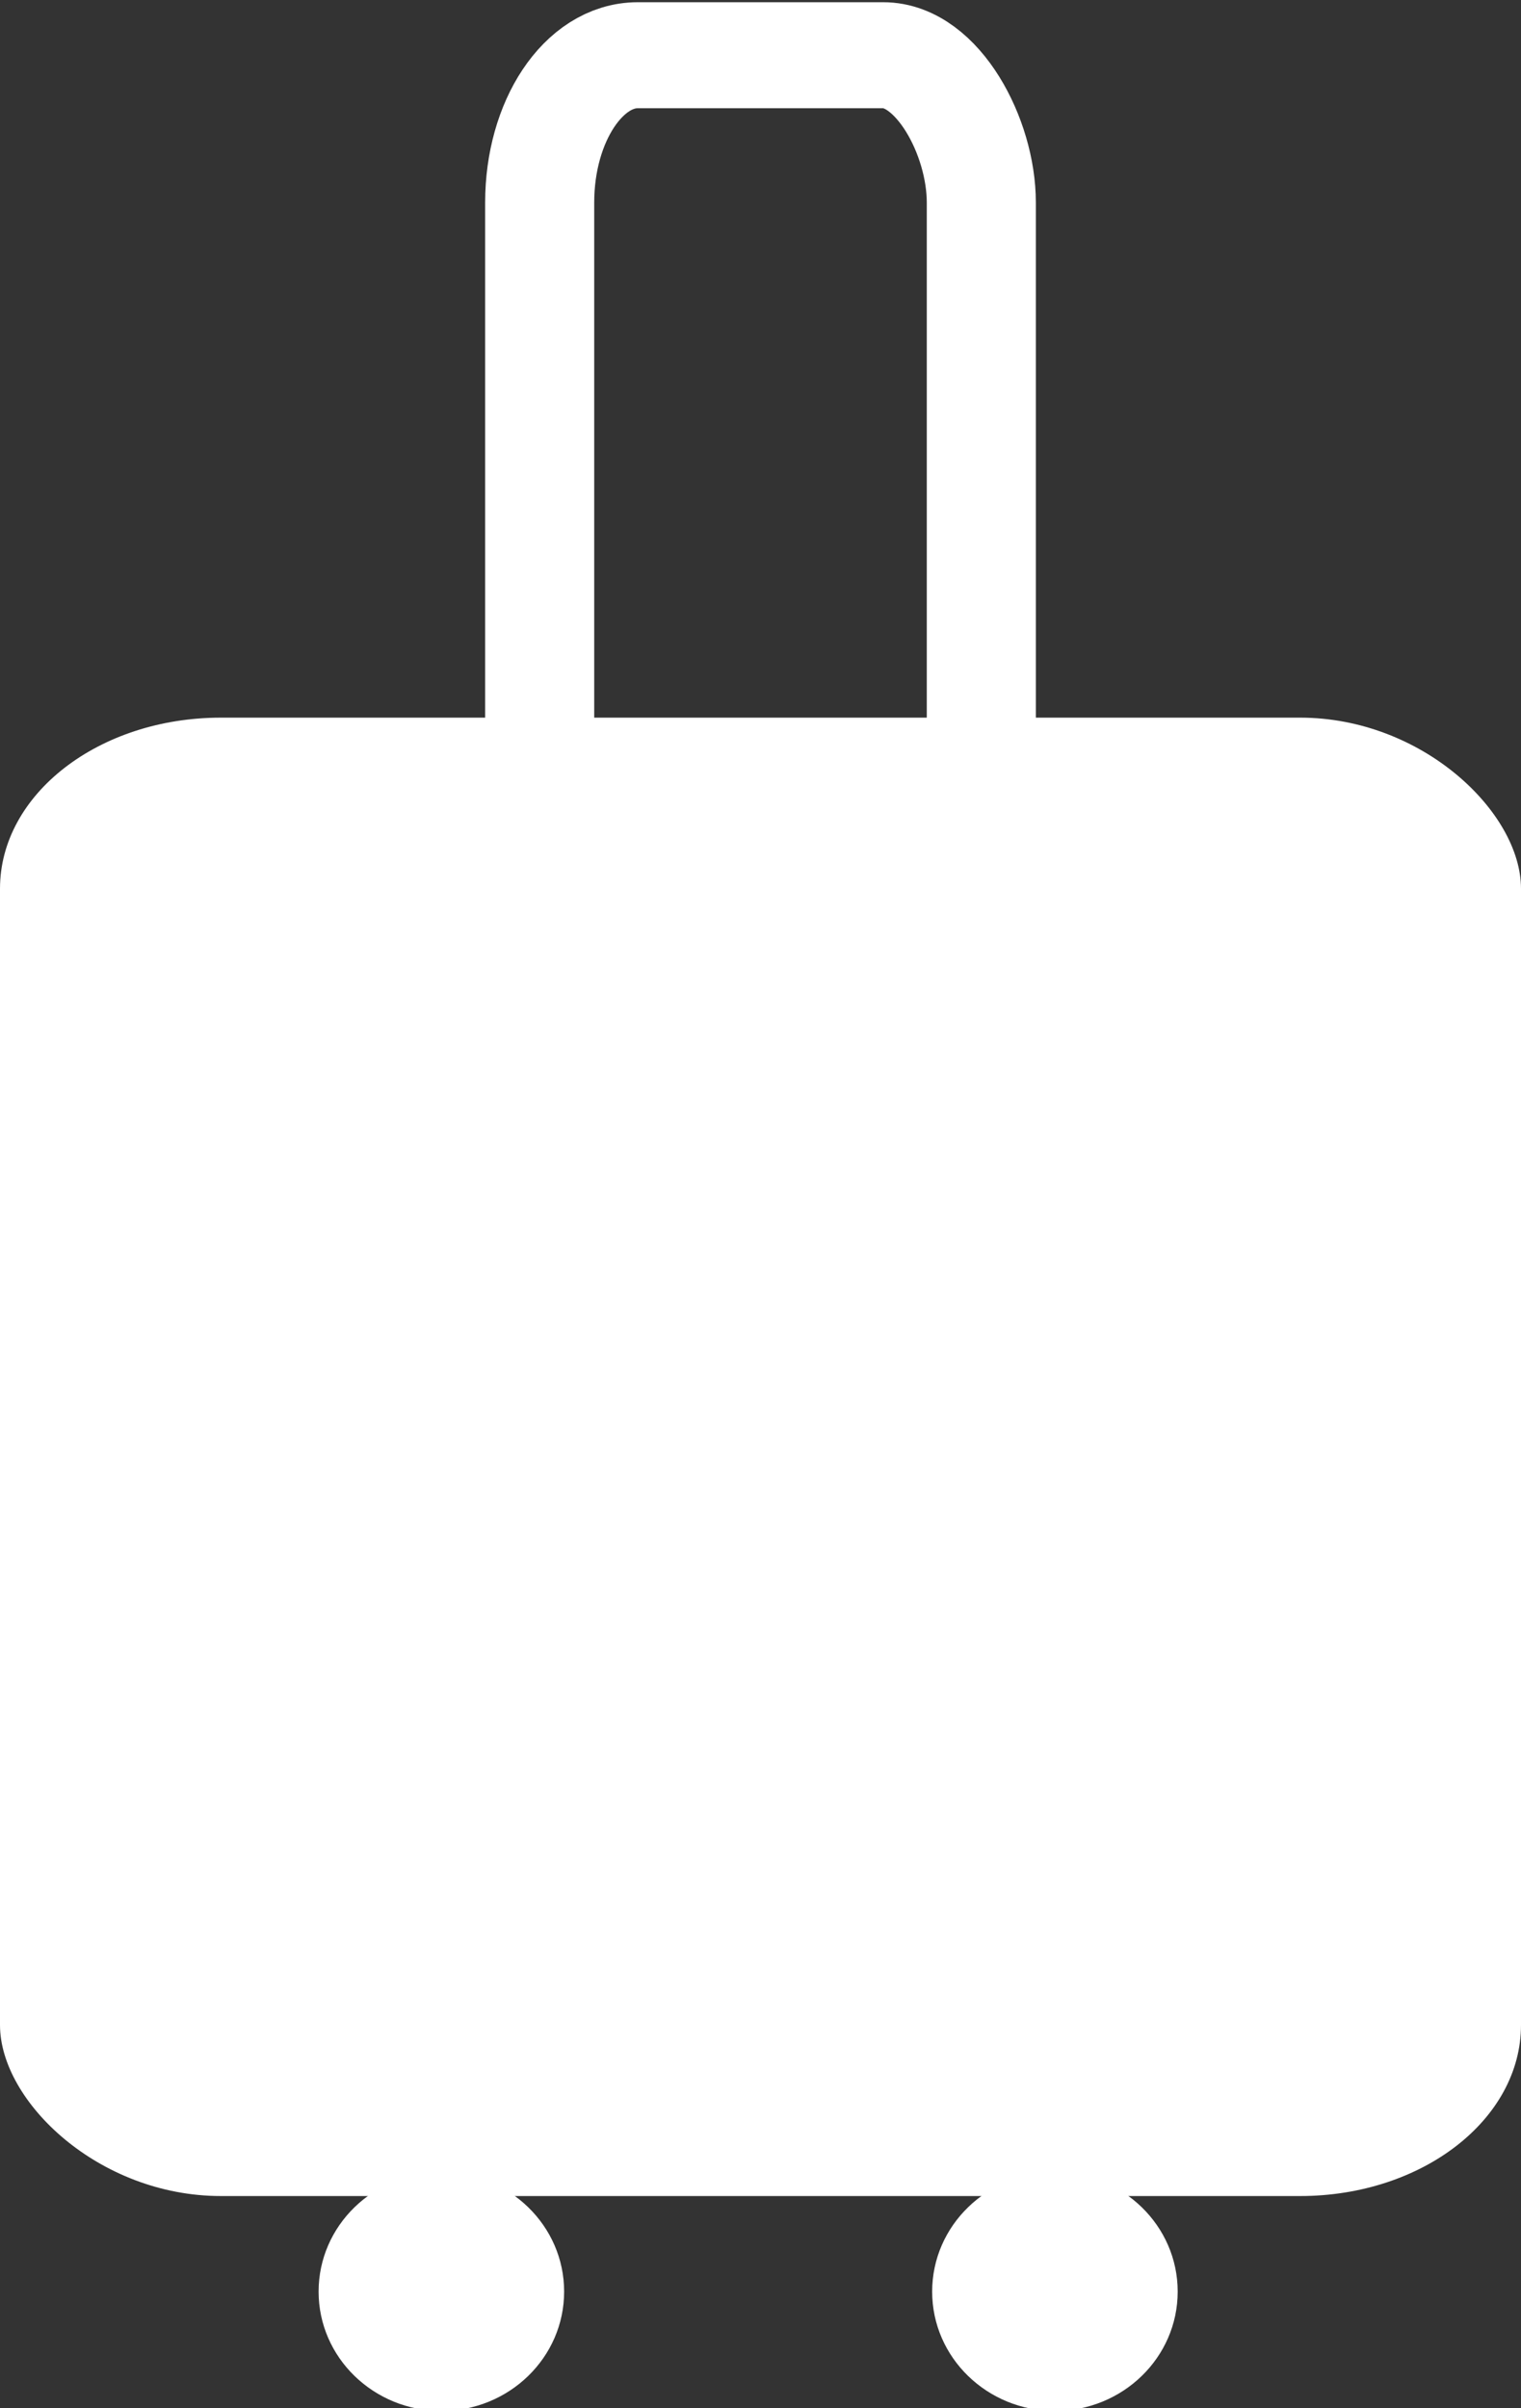 <?xml version="1.0" encoding="UTF-8" standalone="no"?>
<!-- Created with Inkscape (http://www.inkscape.org/) -->

<svg
   width="5.662mm"
   height="8.965mm"
   viewBox="0 0 5.662 8.965"
   version="1.1"
   id="svg1"
   inkscape:version="1.3 (0e150ed6c4, 2023-07-21)"
   sodipodi:docname="trip.svg"
   xmlns:inkscape="http://www.inkscape.org/namespaces/inkscape"
   xmlns:sodipodi="http://sodipodi.sourceforge.net/DTD/sodipodi-0.dtd"
   xmlns="http://www.w3.org/2000/svg"
   xmlns:svg="http://www.w3.org/2000/svg">
  <rect x="0" y="0" width="5.662" height="8.965" fill="#333333" stroke="none"/>
  <sodipodi:namedview
     id="namedview1"
     pagecolor="#505050"
     bordercolor="#eeeeee"
     borderopacity="1"
     inkscape:showpageshadow="0"
     inkscape:pageopacity="0"
     inkscape:pagecheckerboard="0"
     inkscape:deskcolor="#505050"
     inkscape:document-units="mm"
     inkscape:zoom="2.0485265"
     inkscape:cx="59.555004"
     inkscape:cy="92.505518"
     inkscape:window-width="1080"
     inkscape:window-height="1849"
     inkscape:window-x="-8"
     inkscape:window-y="-8"
     inkscape:window-maximized="1"
     inkscape:current-layer="g1" />
  <defs
     id="defs1">
    <pattern
       id="EMFhbasepattern"
       patternUnits="userSpaceOnUse"
       width="6"
       height="6"
       x="0"
       y="0" />
    <pattern
       id="EMFhbasepattern-7"
       patternUnits="userSpaceOnUse"
       width="6"
       height="6"
       x="0"
       y="0" />
  </defs>
  <g
     inkscape:label="Layer 1"
     inkscape:groupmode="layer"
     id="layer1"
     transform="translate(21.028,-47.628)">
    <g
       id="g1"
       transform="matrix(1,0,0,0.972,0,1.58)"
       style="fill:#ffffff;stroke-width:1.014">
      <rect
         style="fill:#ffffff;stroke:none;stroke-width:9.535;stroke-linecap:round;stroke-dasharray:none;paint-order:markers stroke fill"
         id="rect1"
         width="5.662"
         height="5.662"
         x="-21.028"
         y="50.123"
         ry="0.655"
         rx="0.822" />
      <circle
         style="fill:#ffffff;stroke:none;stroke-width:9.535;stroke-linecap:round;stroke-dasharray:none;paint-order:markers stroke fill"
         id="path1"
         cx="-17.101"
         cy="56.151"
         r="0.457" />
      <circle
         style="fill:#ffffff;stroke:none;stroke-width:9.535;stroke-linecap:round;stroke-dasharray:none;paint-order:markers stroke fill"
         id="circle1"
         cx="-19.385"
         cy="56.151"
         r="0.457" />
      <rect
         style="fill:none;stroke:#ffffff;stroke-width:0.406;stroke-linecap:round;stroke-dasharray:none;stroke-opacity:1;paint-order:markers stroke fill"
         id="rect2"
         width="1.644"
         height="3.195"
         x="-19.019"
         y="47.586"
         rx="0.365"
         ry="0.564" />
    </g>
  </g>
</svg>
